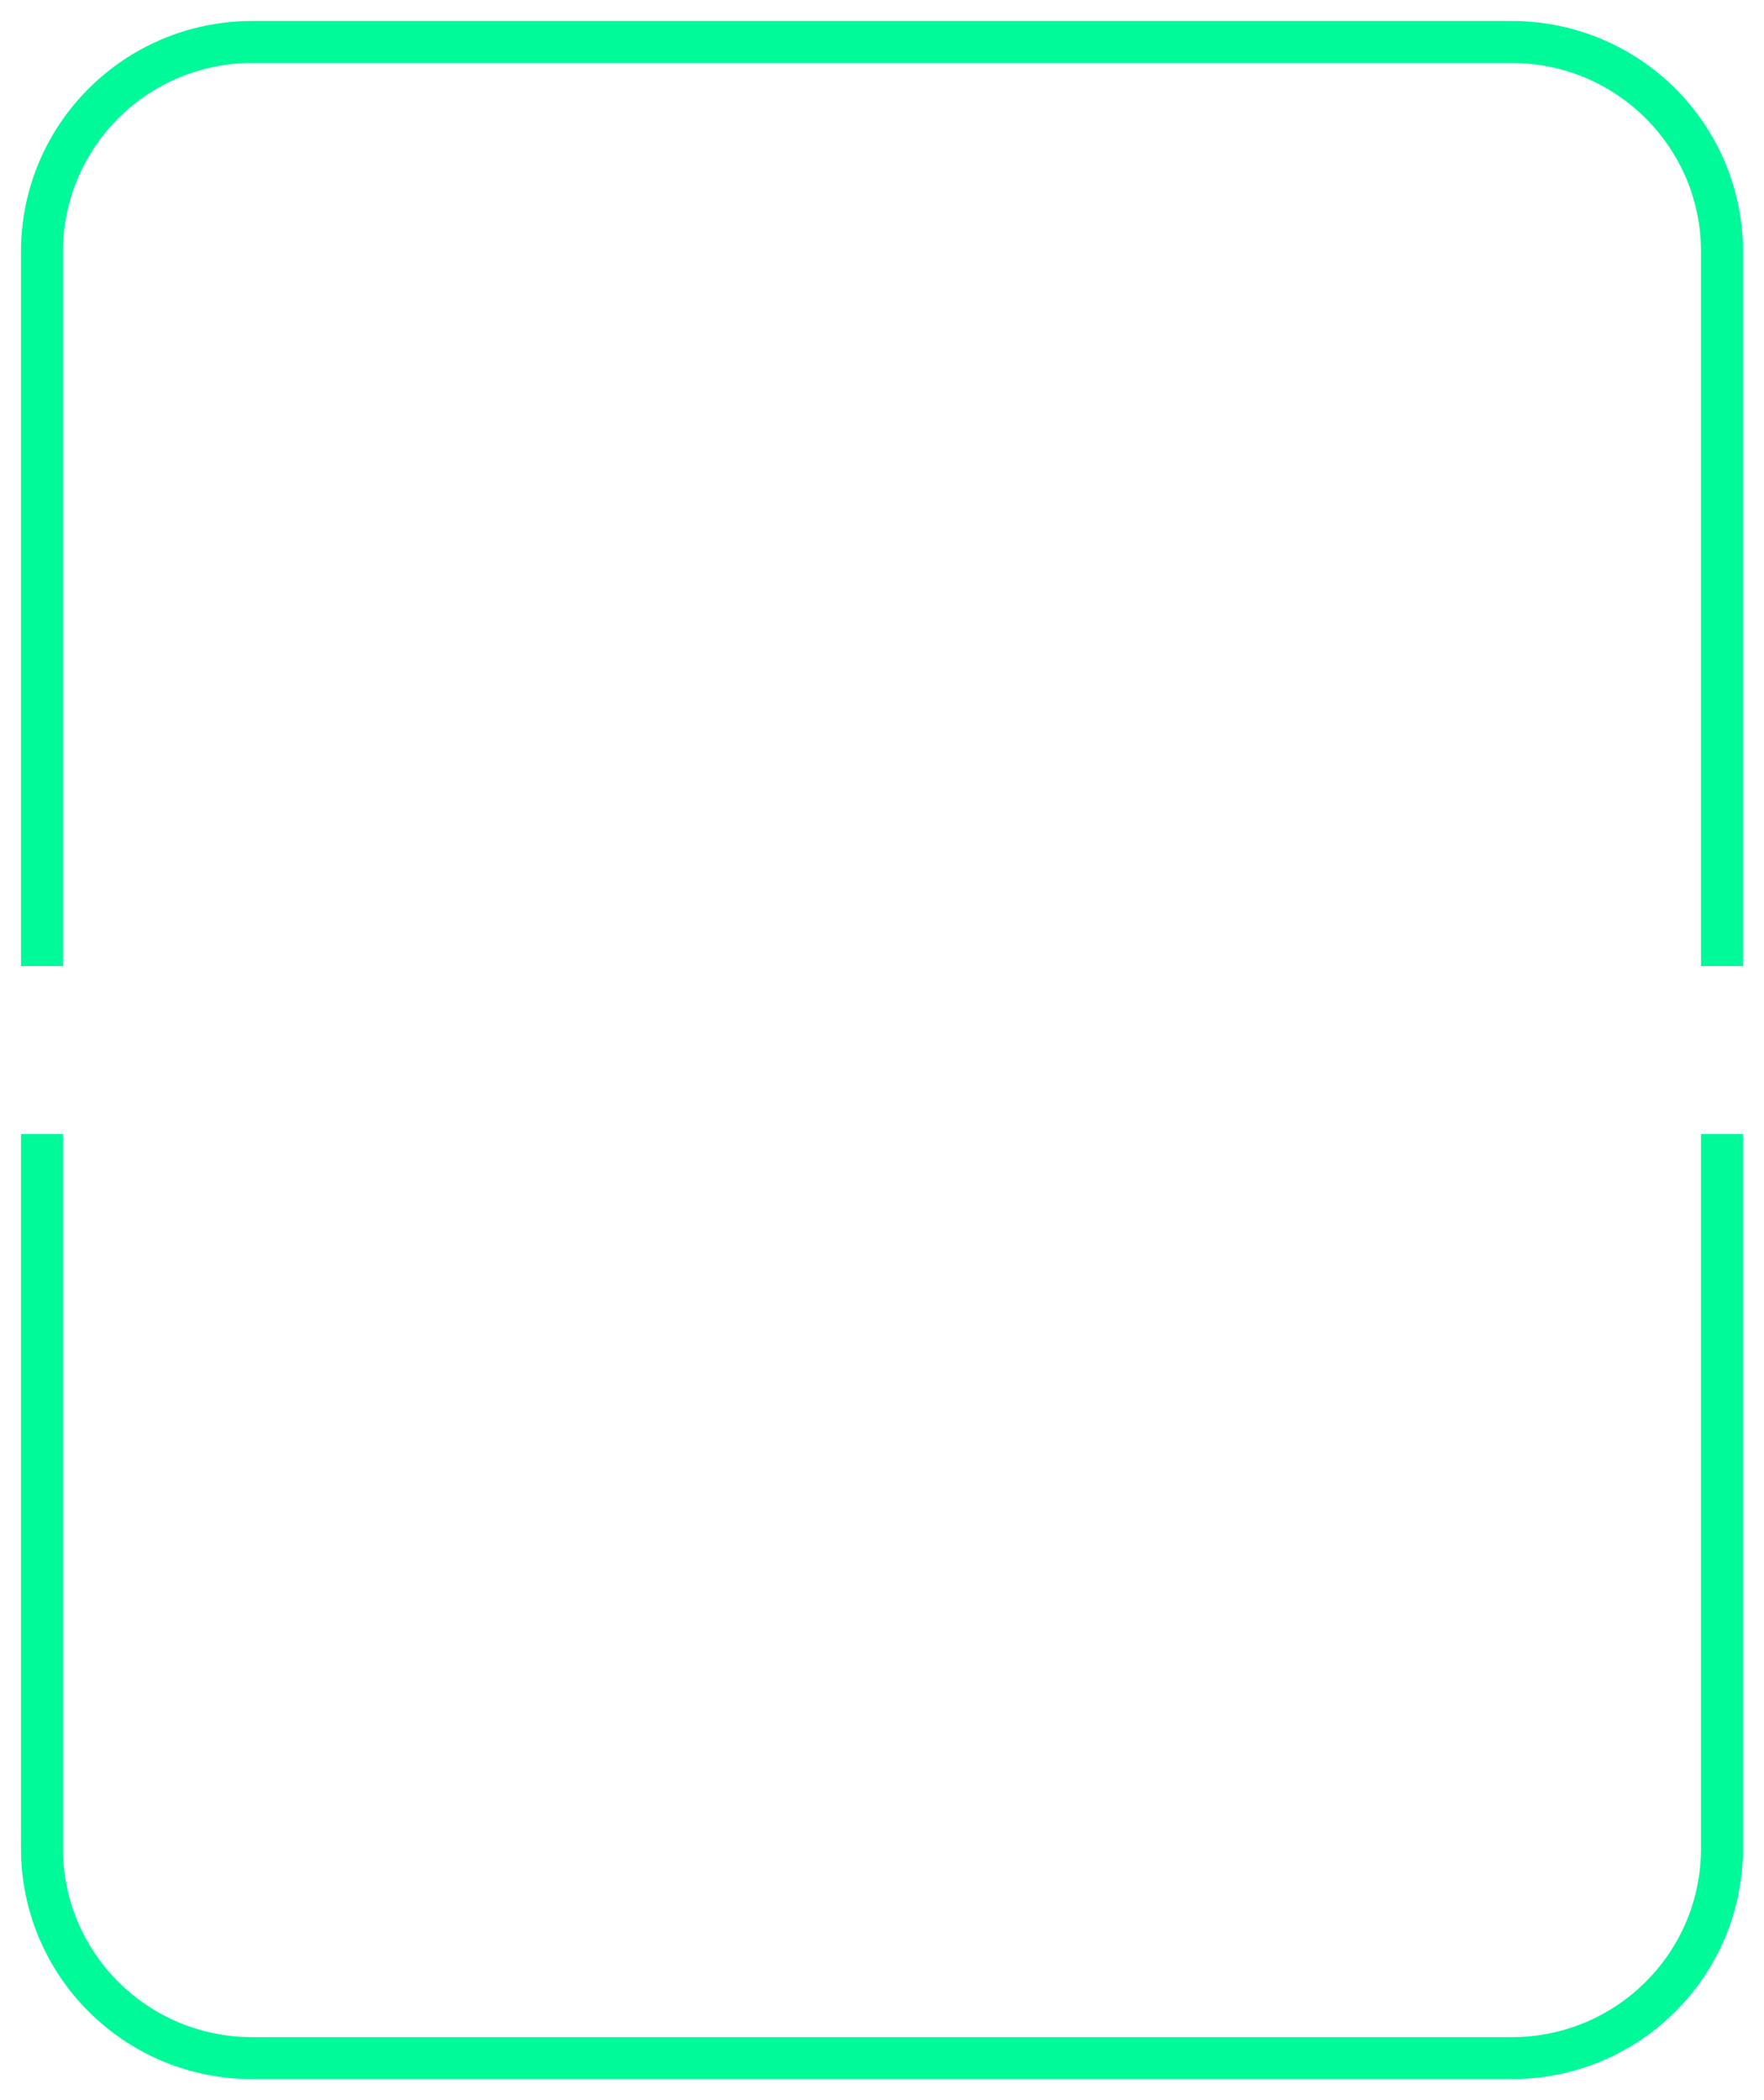 <?xml version="1.0" encoding="UTF-8"?>
<svg width="42px" height="50px" viewBox="0 0 42 50" version="1.1" xmlns="http://www.w3.org/2000/svg" xmlns:xlink="http://www.w3.org/1999/xlink">
    <!-- Generator: Sketch 43.2 (39069) - http://www.bohemiancoding.com/sketch -->
    <title>Group 2</title>
    <desc>Created with Sketch.</desc>
    <defs></defs>
    <g id="Symbols" stroke="none" stroke-width="1" fill="none" fill-rule="evenodd">
        <g id="Counter---enabled" transform="translate(1, 1)" stroke="#00FA9A">
            <g id="Group-2">
                <g>
                    <path d="M1.82588157e-17,22 L0,4.992 C-2.95987112e-18,2.235 2.236,2.56747351e-19 5.005,2.35044727e-19 L34.995,3.00926554e-36 C37.759,-2.16659861e-20 40,2.231 40,4.992 L40,22" id="Path-2"></path>
                    <path d="M1.82588157e-17,48 L0,30.992 C-2.95987112e-18,28.235 2.236,26 5.005,26 L34.995,26 C37.759,26 40,28.231 40,30.992 L40,48" id="Path-2" transform="translate(20, 37) scale(1, -1) translate(-20, -37) "></path>
                </g>
            </g>
        </g>
    </g>
</svg>